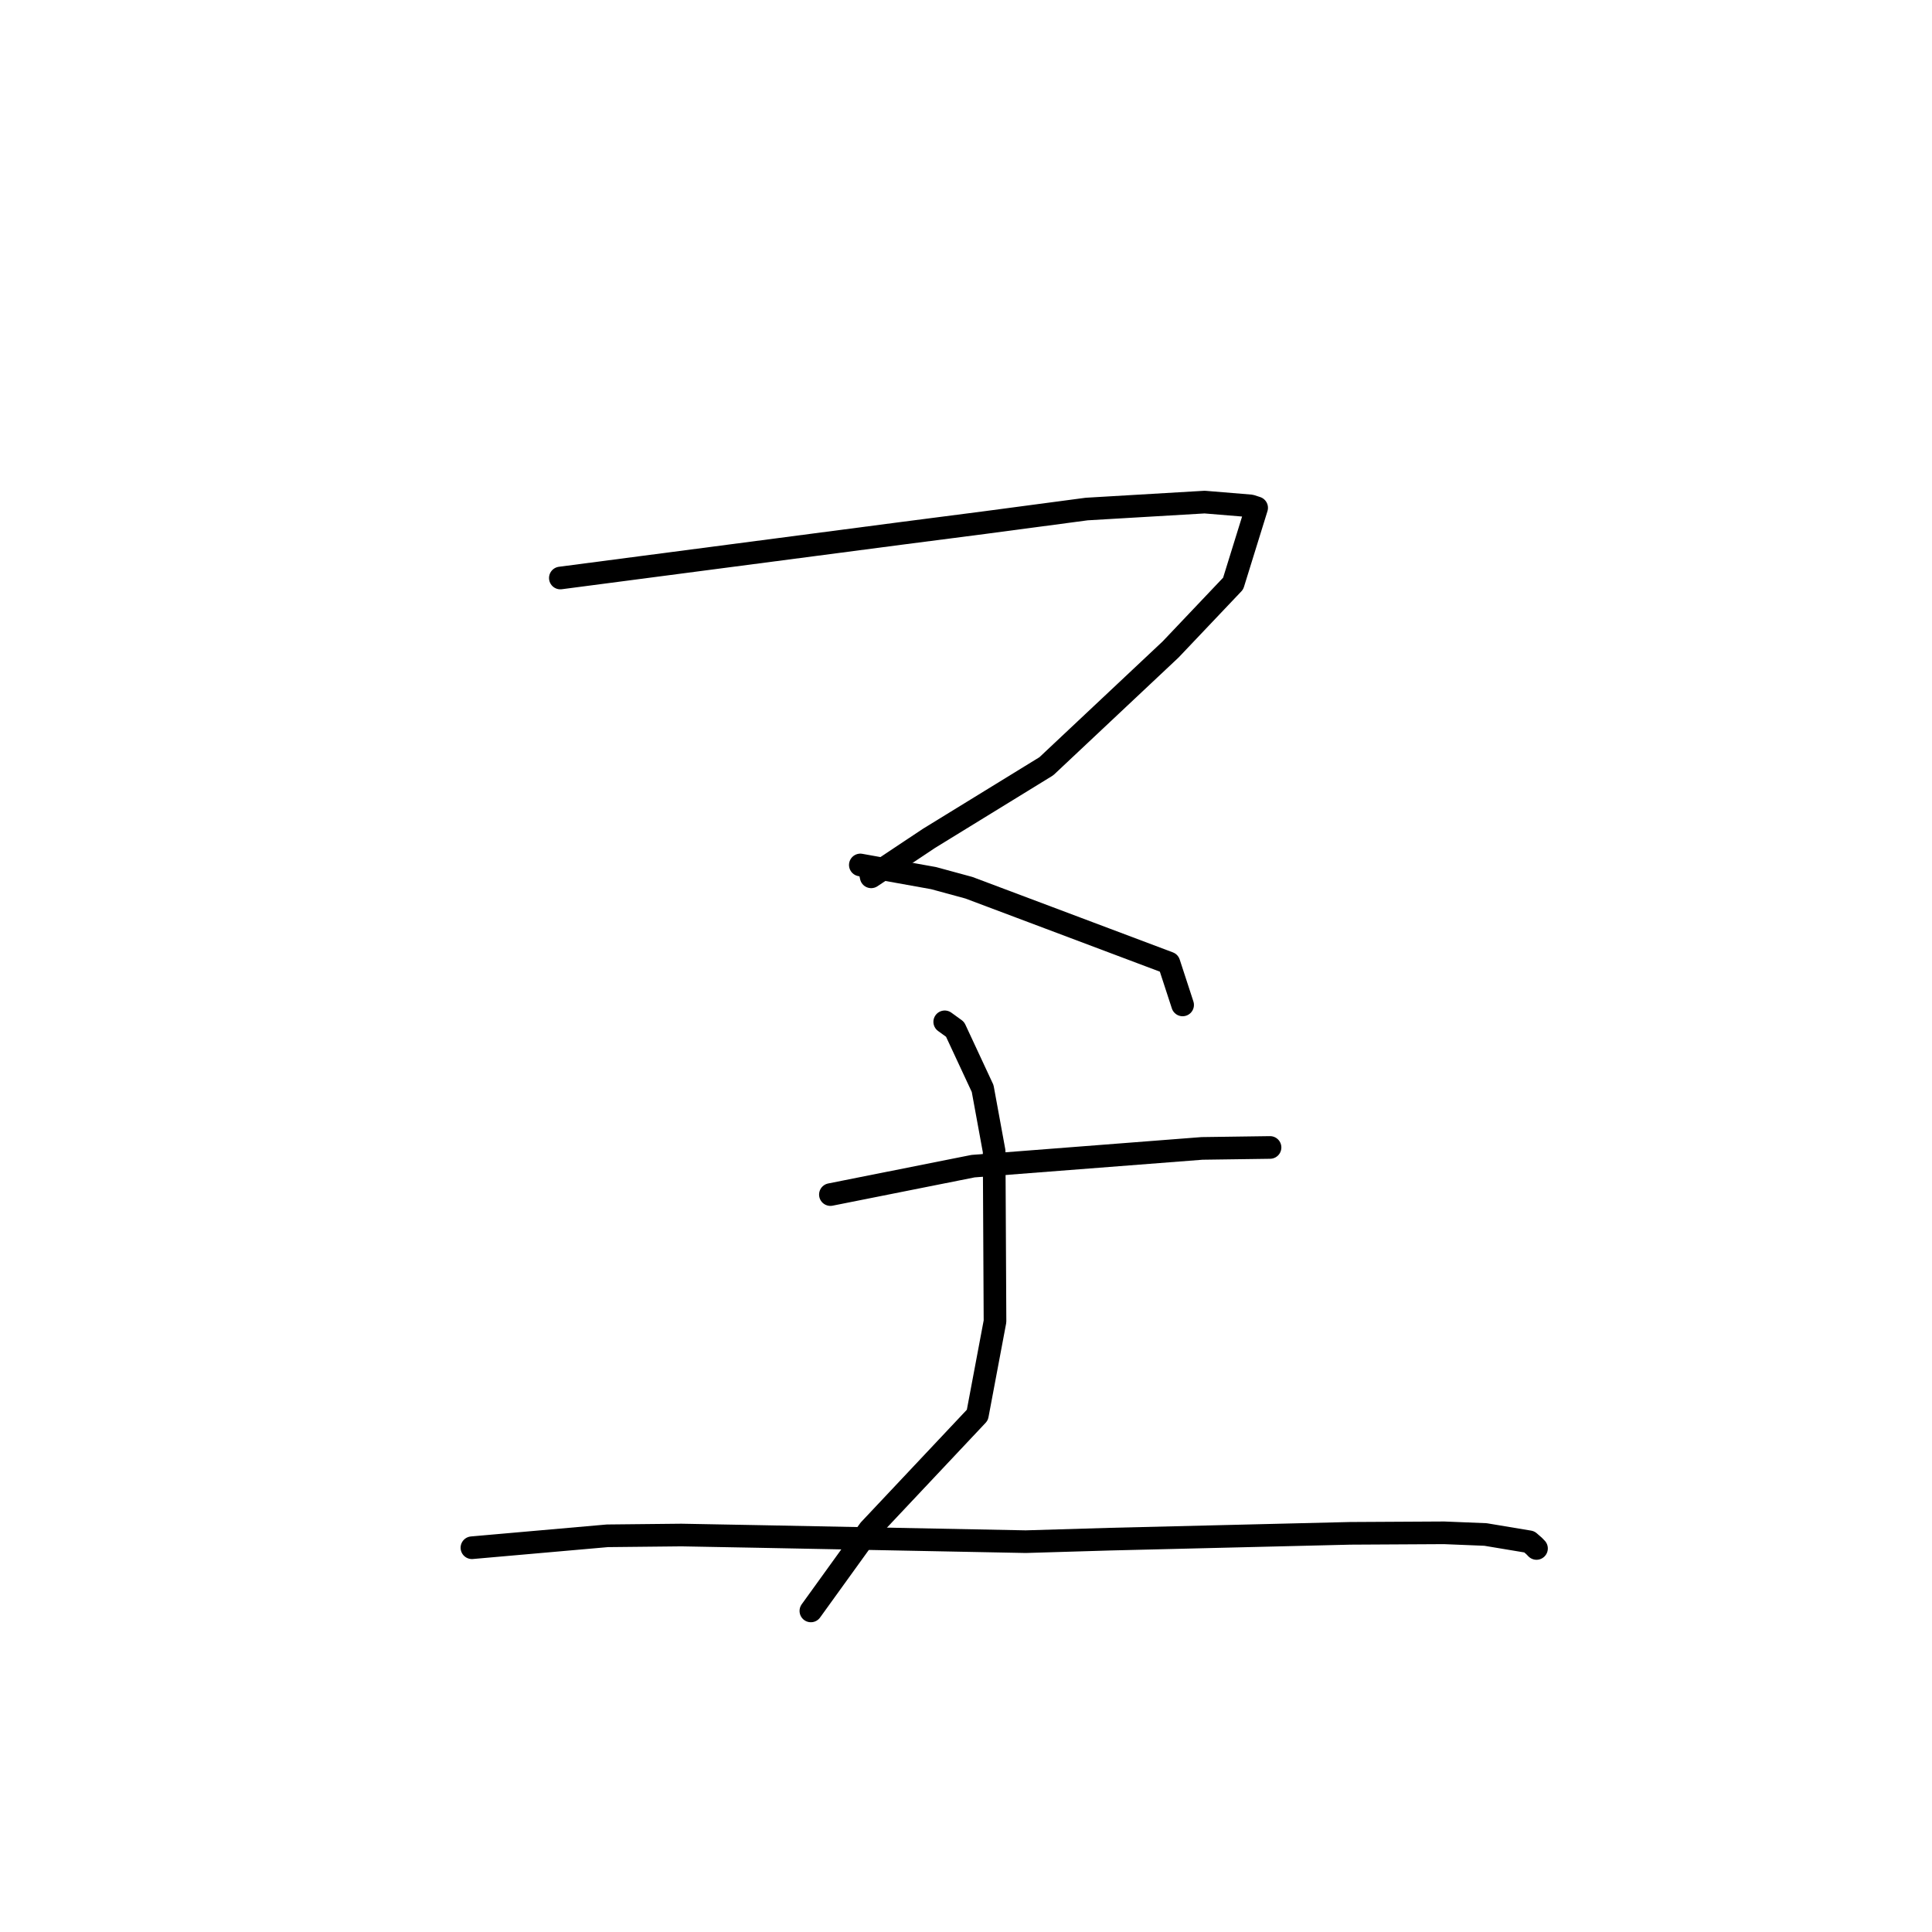 <?xml version="1.0" standalone="no"?>
    <svg width="256" height="256" xmlns="http://www.w3.org/2000/svg" version="1.1">
    <polyline stroke="black" stroke-width="3" stroke-linecap="round" fill="transparent" stroke-linejoin="round" points="74.249 76.589 96.843 73.631 119.437 70.673 130.448 69.25 143.985 67.451 159.622 66.53 165.727 67.033 166.434 67.263 166.51 67.288 166.511 67.288 166.512 67.288 163.398 77.325 155.112 86.057 138.646 101.532 123.09 111.09 115.435 116.184 115.324 115.671 " />
        <polyline stroke="black" stroke-width="3" stroke-linecap="round" fill="transparent" stroke-linejoin="round" points="113.998 114.612 118.847 115.483 123.697 116.354 128.387 117.63 138.992 121.618 154.889 127.6 156.539 132.653 156.703 133.158 " />
        <polyline stroke="black" stroke-width="3" stroke-linecap="round" fill="transparent" stroke-linejoin="round" points="110.032 158.287 119.485 156.404 128.938 154.521 159.277 152.17 167.387 152.057 168.279 152.045 168.287 152.044 " />
        <polyline stroke="black" stroke-width="3" stroke-linecap="round" fill="transparent" stroke-linejoin="round" points="125.181 135.398 125.867 135.895 126.552 136.392 130.206 144.236 131.729 152.542 131.843 175.091 129.506 187.504 115.203 202.699 108.151 212.478 107.445 213.456 " />
        <polyline stroke="black" stroke-width="3" stroke-linecap="round" fill="transparent" stroke-linejoin="round" points="62.532 205.082 71.503 204.292 80.475 203.502 90.293 203.4 100.625 203.591 135.919 204.279 147.143 203.945 178.889 203.175 191.352 203.106 196.836 203.328 202.637 204.295 203.27 204.843 203.591 205.175 203.594 205.177 203.594 205.178 203.594 205.178 203.595 205.178 " />
        </svg>